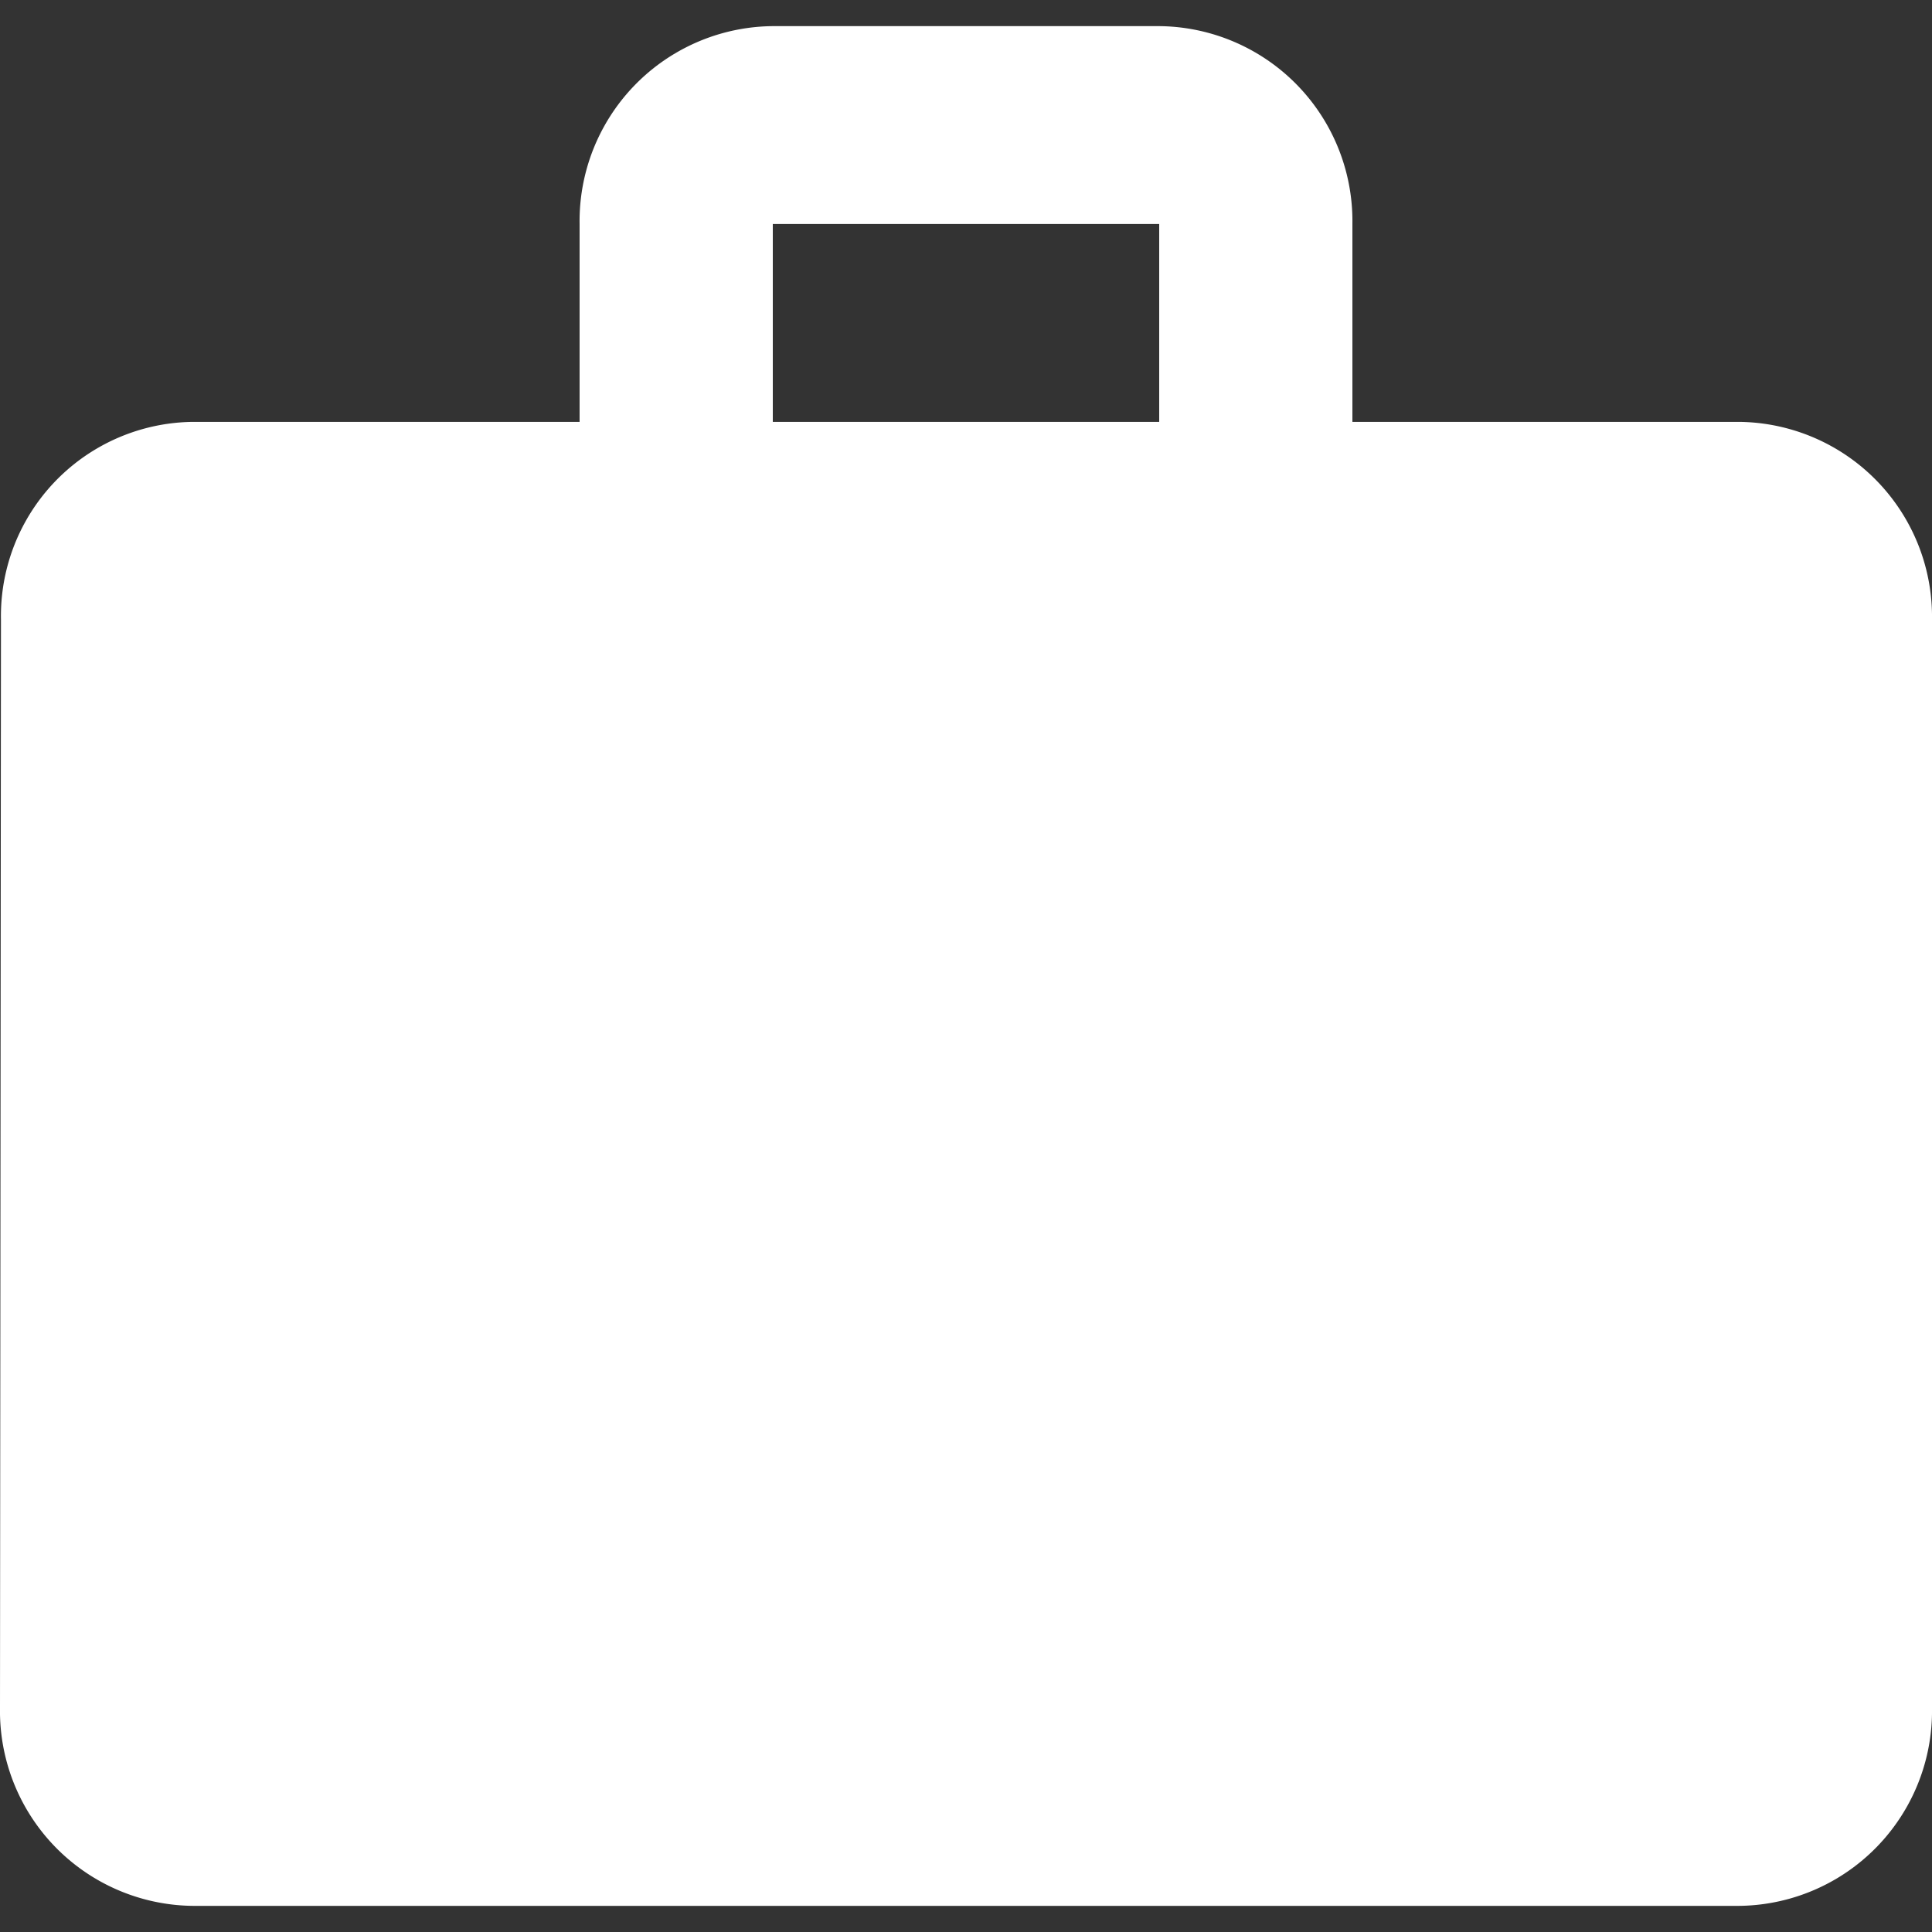 <svg id="Group_1523" data-name="Group 1523" xmlns="http://www.w3.org/2000/svg" width="36" height="36" viewBox="0 0 36 36">
  <rect x="0" y="0" width="36" height="36" fill="#333333" stroke="none"/>
  <path id="Icon_material-work" data-name="Icon material-work" d="M35.4,10.374H28.2V6.687A3.632,3.632,0,0,0,24.6,3H17.4a3.632,3.632,0,0,0-3.6,3.687v3.687H6.6a3.617,3.617,0,0,0-3.582,3.687L3,34.339a3.632,3.632,0,0,0,3.6,3.687H35.4A3.632,3.632,0,0,0,39,34.339V14.061A3.632,3.632,0,0,0,35.4,10.374Zm-10.8,0H17.4V6.687h7.2Z" transform="translate(-3 -2.513)" fill="#fff"/>
  <rect id="Rectangle_426" data-name="Rectangle 426" width="36" height="36" fill="none"/>
</svg>
